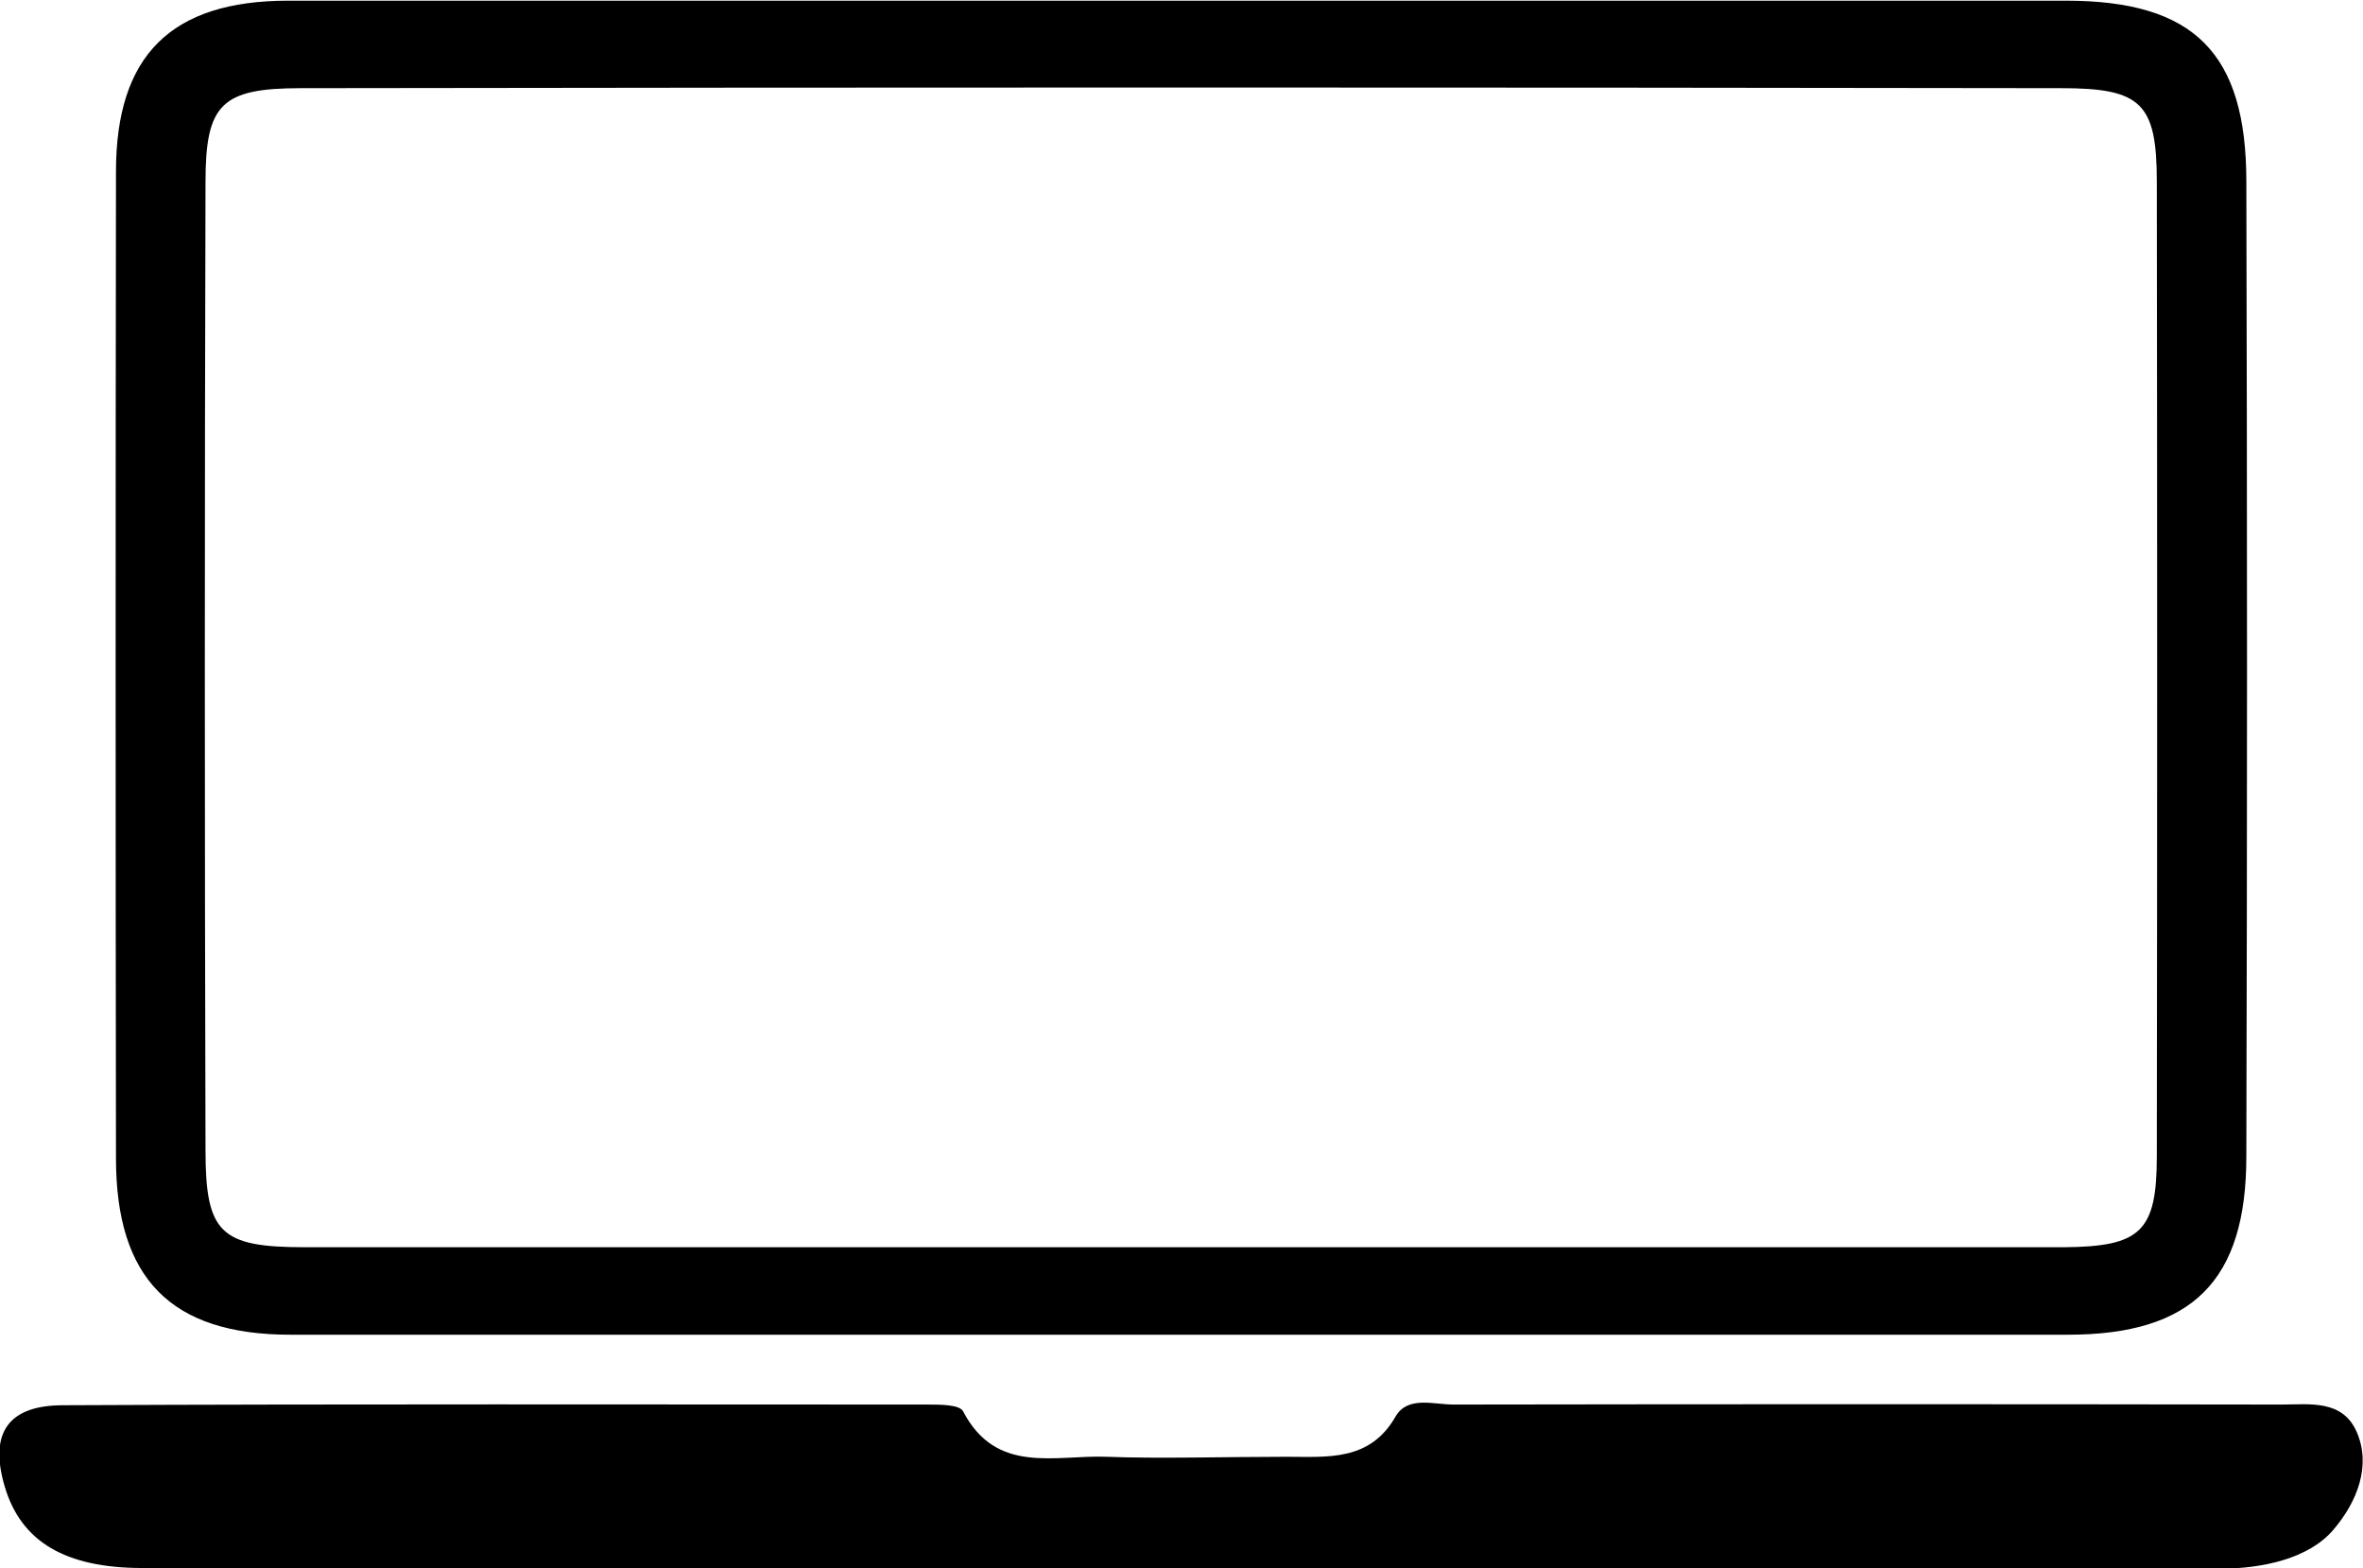 <svg id="Layer_1" data-name="Layer 1" xmlns="http://www.w3.org/2000/svg" viewBox="0 0 348.4 231.2">
  <g>
    <path d="M372.5,434.4H502.7c18.9,0,26.6,7.7,26.6,26.7q.2,71.9,0,143.7c0,18.3-7.9,26.3-26.3,26.3H240.9c-17.6,0-25.7-8.3-25.7-26q-.1-72.7,0-145.5c0-17.1,8.1-25.2,25.4-25.2Zm-.2,183.8H502.5c11.2-.1,13.6-2.3,13.6-13.4q.1-71.8,0-143.7c0-11.6-2.3-13.8-14.1-13.8q-129.7-.2-259.5,0c-11.7,0-14.1,2.3-14.1,13.8q-.2,71.4,0,142.8c0,12.2,2.2,14.3,14.6,14.3Z" transform="translate(-198.1 -434.3)"/>
    <path d="M372.3,665.5c-51.1,0-102.1.1-153.2,0-11.4,0-17.9-3.9-20.3-12s.7-12,8.6-12c42.5-.2,85-.1,127.5-.1,1.8,0,4.7,0,5.2,1,4.9,9.4,13.6,6.4,21.2,6.7s17.7,0,26.5,0c6.1,0,12.3.7,16.1-6,1.8-3,5.6-1.7,8.5-1.7q61.1-.1,122,0c4.2,0,9.1-.8,11.2,4.1s.1,10.2-3.5,14.4-10.4,5.7-16.7,5.7Z" transform="translate(-198.1 -434.3)"/>
  </g>
</svg>
